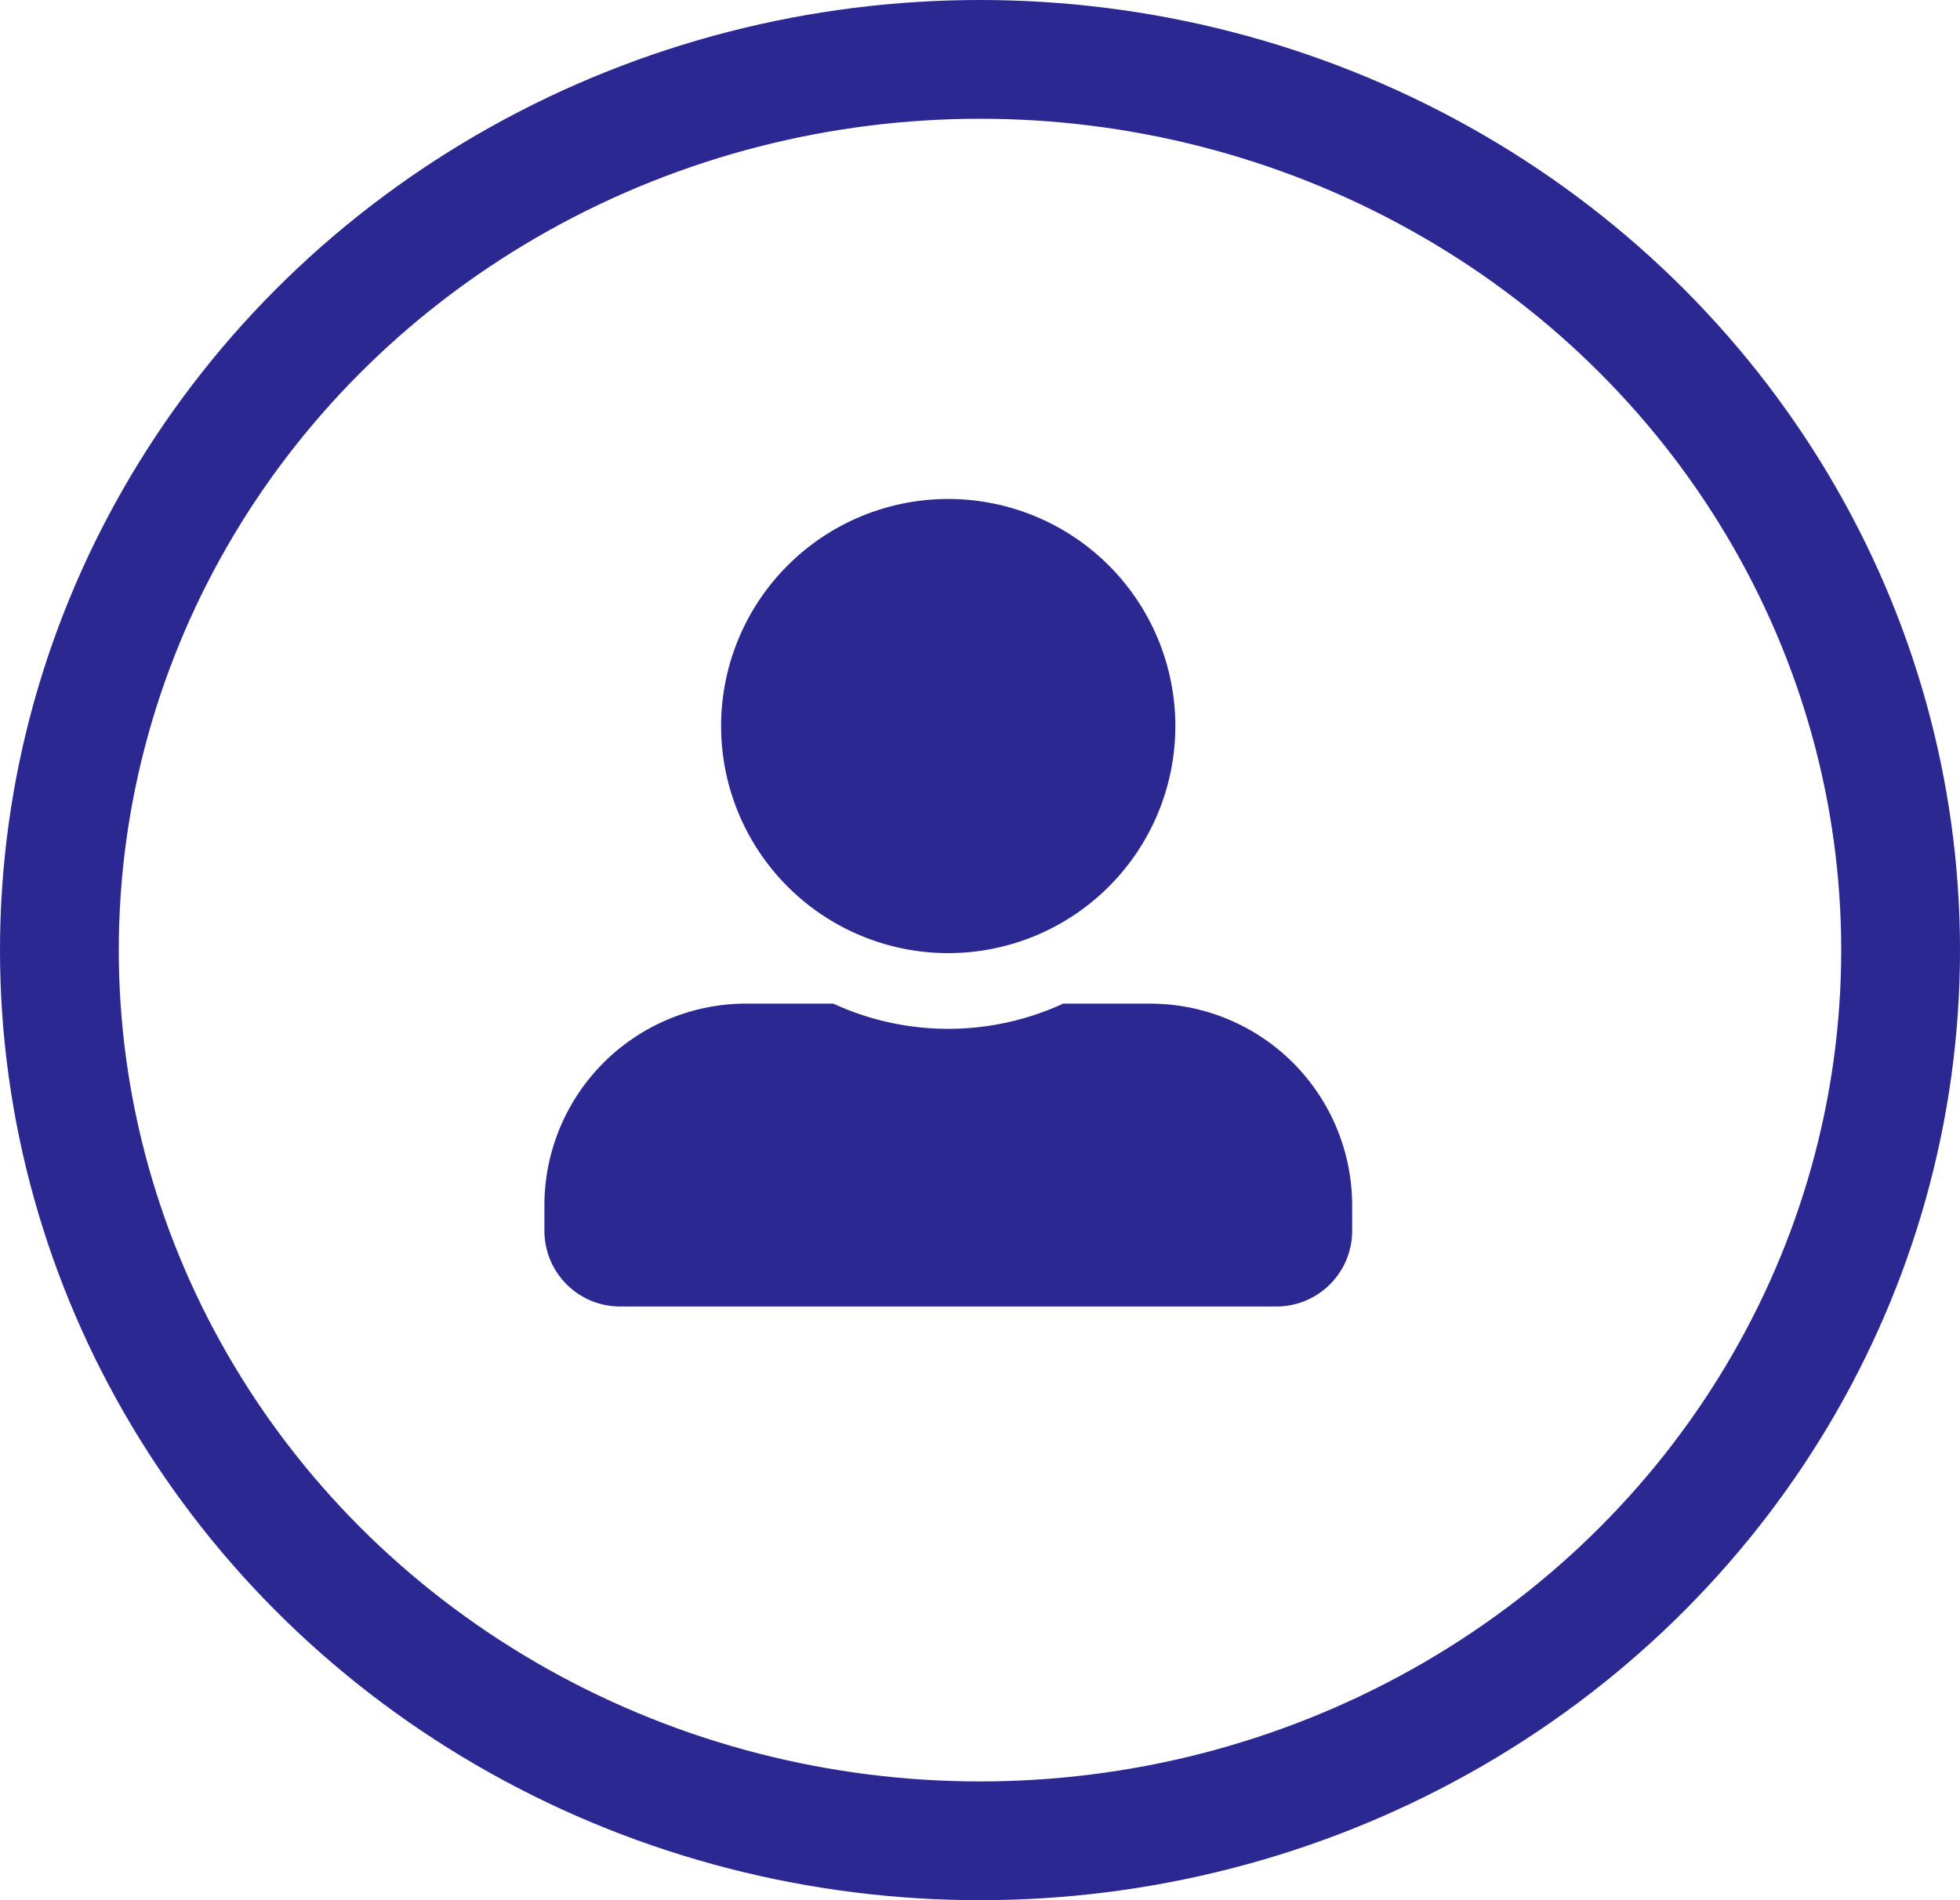 <svg xmlns="http://www.w3.org/2000/svg" width="33" height="32" viewBox="0 0 33 32">
  <g id="Сгруппировать_1928" data-name="Сгруппировать 1928" transform="translate(-5.45 -5)">
    <path id="Icon_awesome-user-alt" data-name="Icon awesome-user-alt" d="M6.8,7.649A3.824,3.824,0,1,0,2.975,3.824,3.825,3.825,0,0,0,6.8,7.649Zm3.4.85H8.735a4.623,4.623,0,0,1-3.872,0H3.4A3.4,3.4,0,0,0,0,11.9v.425A1.275,1.275,0,0,0,1.275,13.6H12.323A1.275,1.275,0,0,0,13.6,12.323V11.9A3.4,3.4,0,0,0,10.2,8.5Z" transform="translate(14.616 13.402)" fill="#2b2892"/>
    <g id="Эллипс_83" data-name="Эллипс 83" transform="translate(5.45 5)" fill="none" stroke="#2b2892" stroke-width="2">
      <ellipse cx="16.5" cy="16" rx="16.5" ry="16" stroke="none"/>
      <ellipse cx="16.5" cy="16" rx="15.5" ry="15" fill="none"/>
    </g>
  </g>
</svg>
